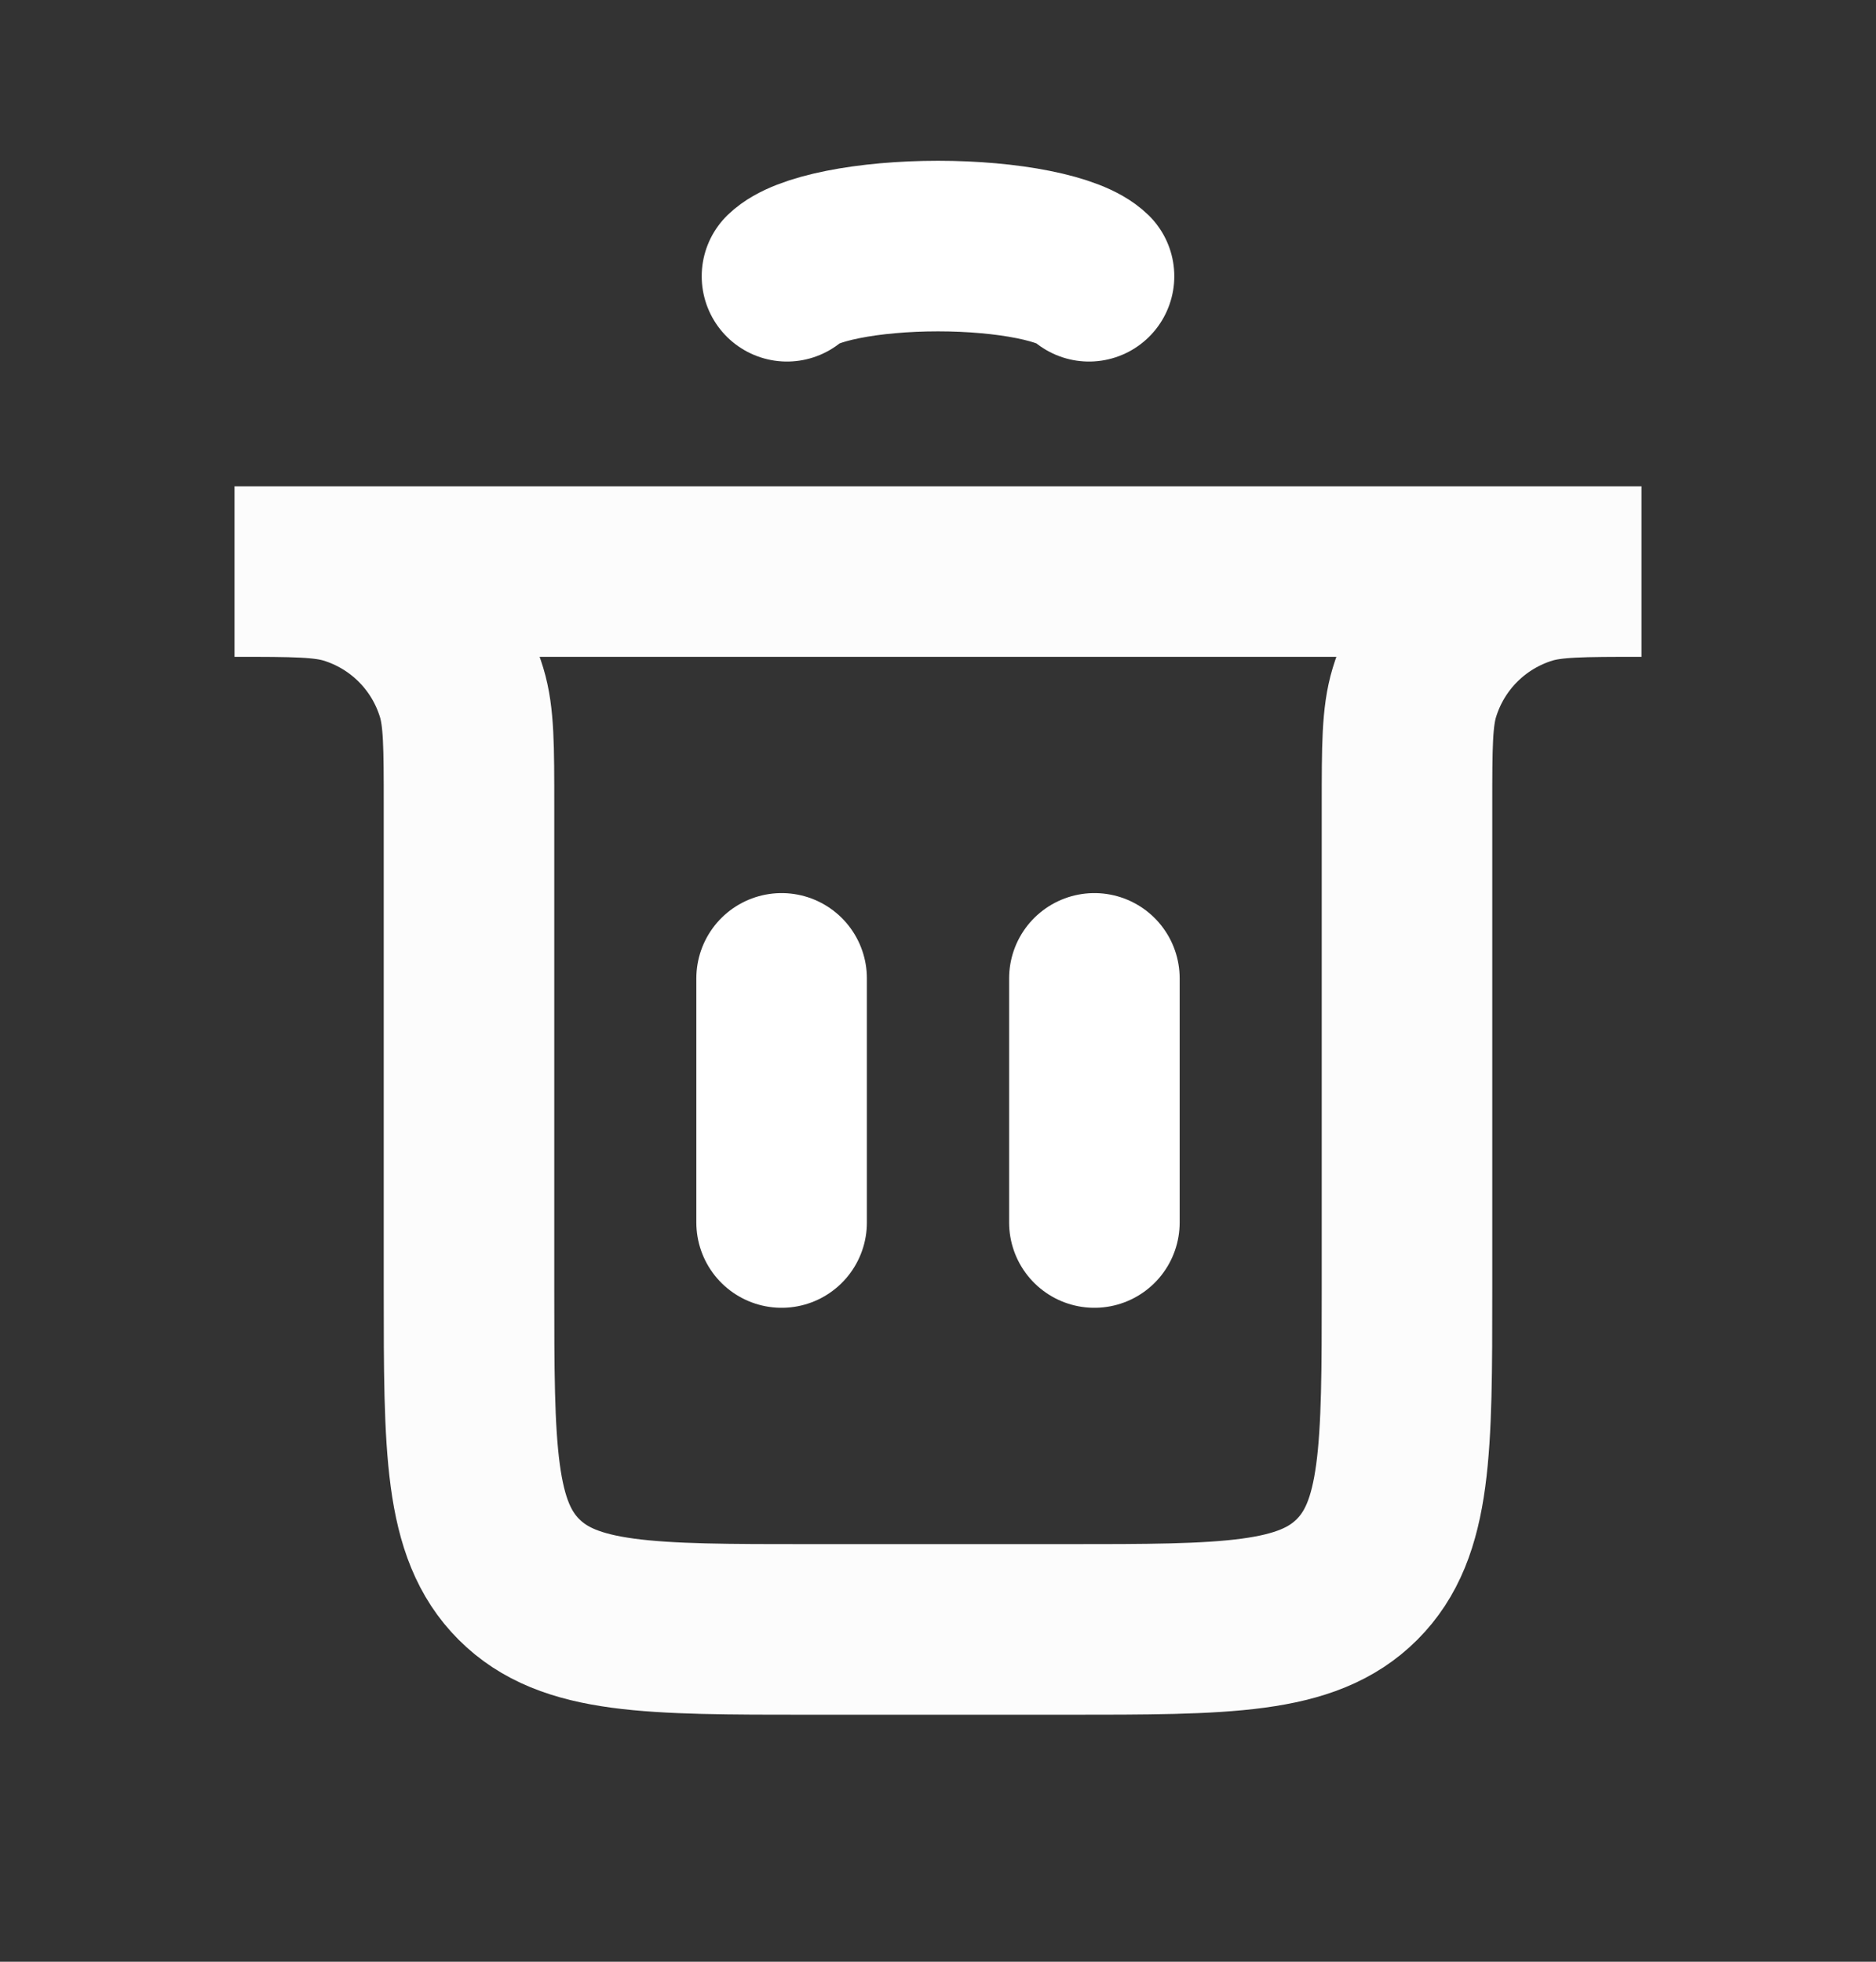 <svg width="22" height="23" viewBox="0 0 22 23" fill="none" xmlns="http://www.w3.org/2000/svg">
<rect x="0" y="0" width="22" height="23" fill="#333333" stroke="none"/>
<path d="M9.166 14.333L9.166 11.471" stroke="white" stroke-width="2" stroke-linecap="round"/>
<path d="M12.834 14.333L12.834 11.471" stroke="white" stroke-width="2" stroke-linecap="round"/>
<path d="M2.75 6.701H19.25V6.701C18.552 6.701 18.203 6.701 17.919 6.787C17.28 6.981 16.78 7.481 16.586 8.121C16.5 8.405 16.5 8.753 16.5 9.451V15.104C16.5 16.989 16.5 17.932 15.914 18.518C15.328 19.104 14.386 19.104 12.5 19.104H9.5C7.614 19.104 6.672 19.104 6.086 18.518C5.5 17.932 5.5 16.989 5.5 15.104V9.451C5.5 8.753 5.5 8.405 5.414 8.121C5.22 7.481 4.72 6.981 4.081 6.787C3.797 6.701 3.448 6.701 2.75 6.701V6.701Z" stroke="#FCFCFC" stroke-width="2" stroke-linecap="round"/>
<path d="M9.229 3.239C9.334 3.137 9.564 3.048 9.884 2.984C10.204 2.92 10.597 2.885 11 2.885C11.404 2.885 11.796 2.92 12.116 2.984C12.436 3.048 12.667 3.137 12.771 3.239" stroke="white" stroke-width="2" stroke-linecap="round"/>
</svg>
